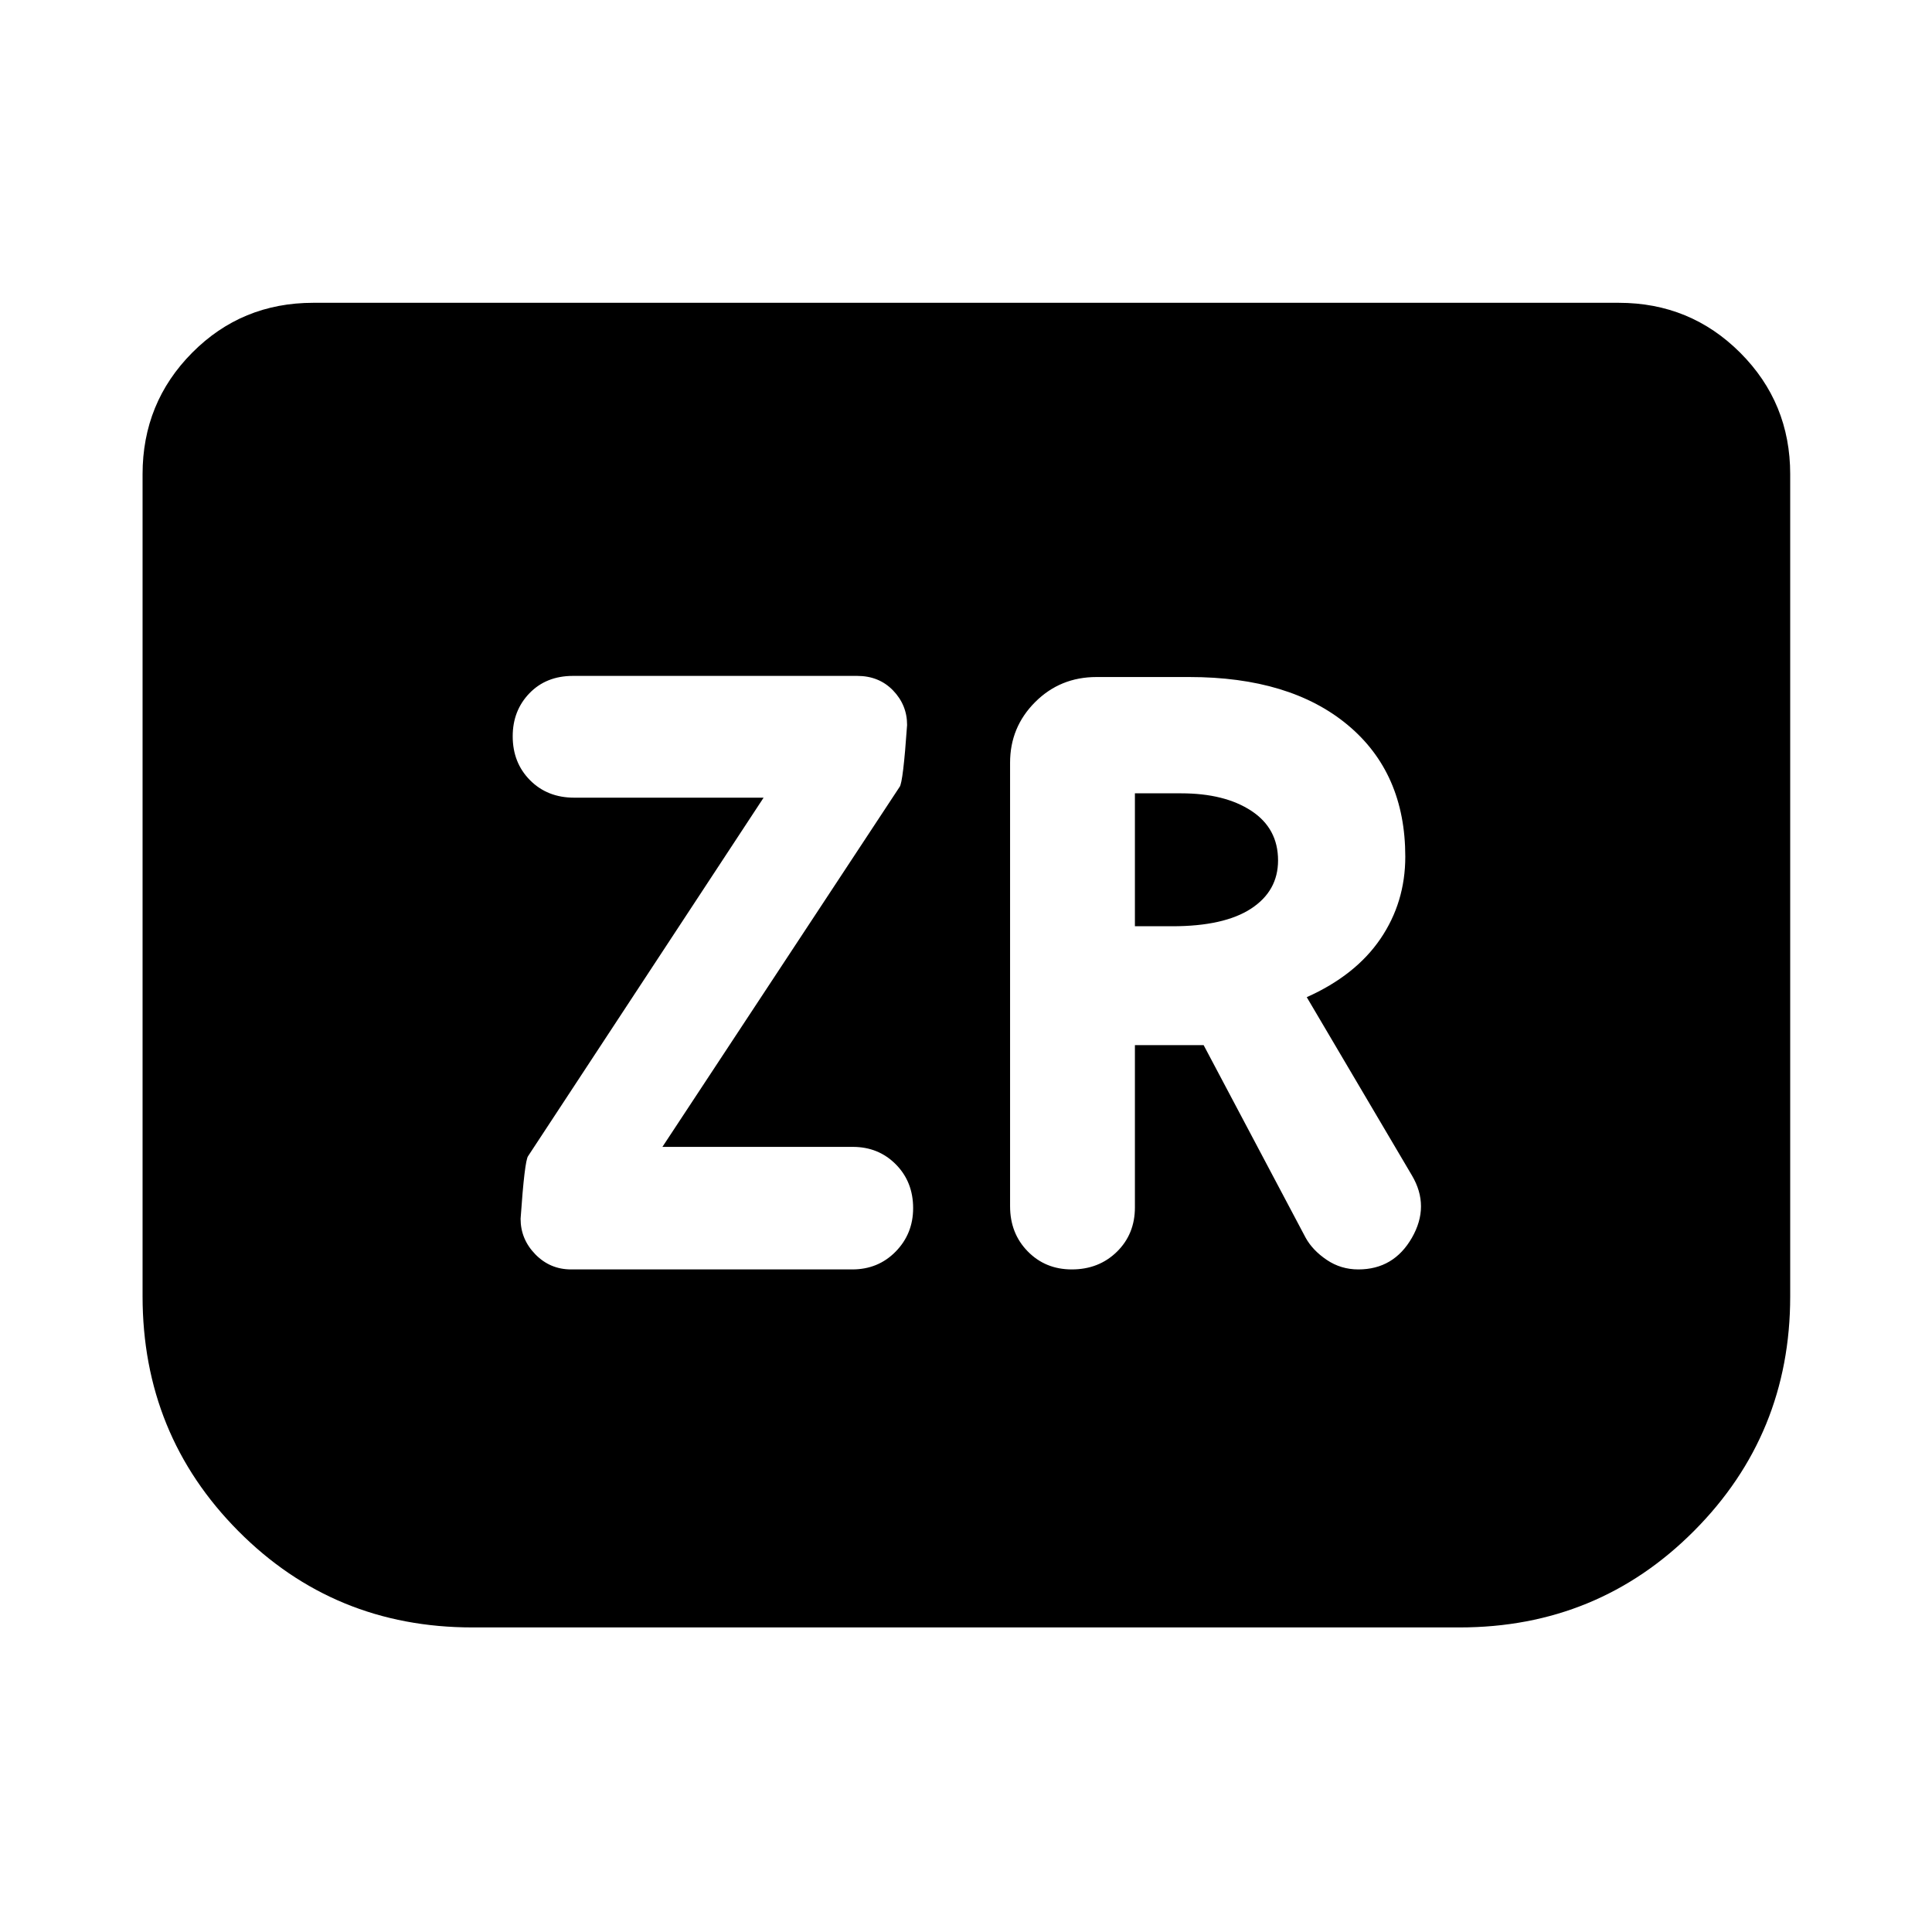 <svg xmlns="http://www.w3.org/2000/svg" height="40" viewBox="0 -960 960 960" width="40"><path d="M283.77-329.23h139.72q12.87 0 21.56-8.86 8.68-8.87 8.68-21.58 0-13.09-8.6-21.77-8.61-8.68-21.37-8.68h-94.61L447-568.98q1.73-2.04 3.73-30.78 0-9.94-6.98-17.17-6.98-7.22-17.83-7.22H284.73q-13.32 0-21.64 8.61-8.33 8.62-8.33 21.39 0 13.15 8.61 21.83 8.61 8.68 21.93 8.68h94.13l-117.02 178.1q-1.73 2.3-3.73 31.13 0 10.16 7.32 17.67 7.32 7.51 17.77 7.51Zm280.16-111.45h34.15l50.7 95.73q3.48 6.27 10.49 10.99 7 4.73 15.68 4.73 17.58 0 26.61-15.71 9.03-15.72.04-30.96l-52.28-88.61q24.26-10.86 36.61-28.99 12.35-18.14 12.35-40.84 0-41.59-28.61-65.42t-78.72-23.83h-46.1q-18.05 0-30.5 12.46-12.45 12.45-12.45 30.12v220.36q0 13.51 8.78 22.46 8.78 8.96 21.87 8.96 13.47 0 22.43-8.78 8.95-8.78 8.95-22.04v-80.63Zm0-59.07v-66.05h22.97q21.66 0 34.91 8.72 13.25 8.72 13.25 24.62 0 15.19-13.4 23.95t-39.2 8.76h-18.53Zm325.61-224.6v408.53q0 68.53-47.76 116.5-47.75 47.98-116.51 47.98H234.73q-68.76 0-116.32-47.9-47.57-47.9-47.57-116.72v-408.39q0-35.54 24.63-60.37 24.64-24.82 60.18-24.82h648.7q35.54 0 60.37 24.82 24.82 24.83 24.82 60.37Z"/></svg>